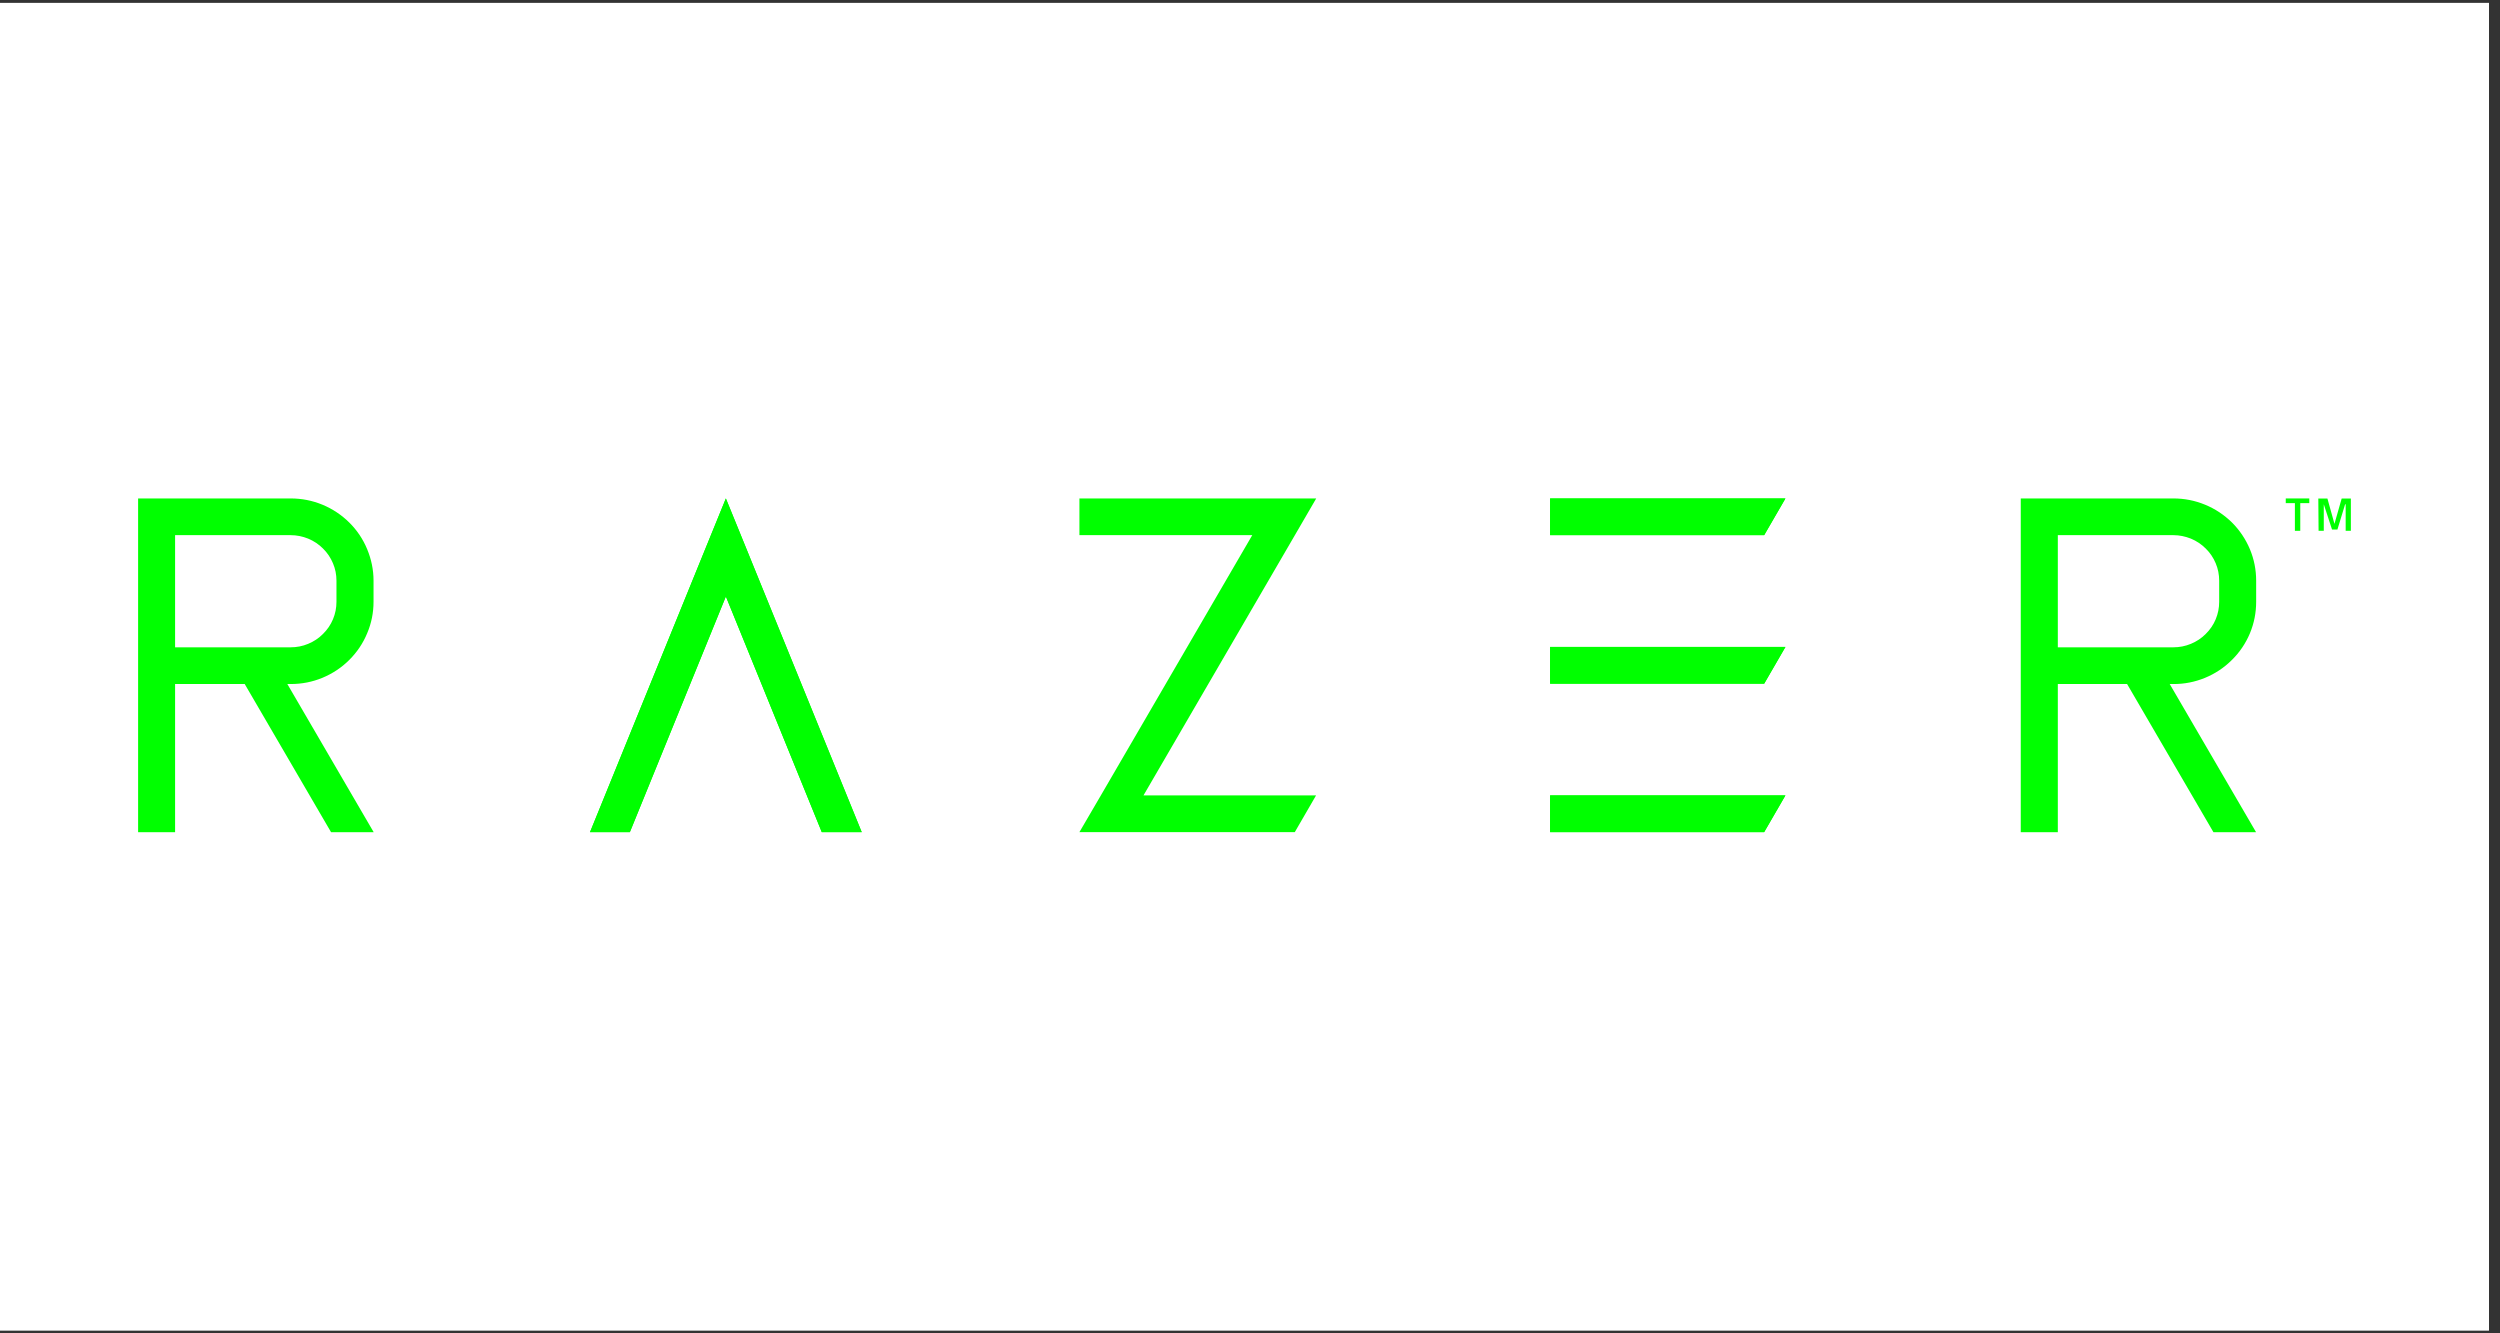 <svg xmlns="http://www.w3.org/2000/svg" xmlns:xlink="http://www.w3.org/1999/xlink" width="150" zoomAndPan="magnify" viewBox="0 0 112.5 60" height="80" preserveAspectRatio="xMidYMid meet" version="1.0"><rect x="0" y="0" width="112.5" height="60" fill="#333333" stroke="none"/><defs><clipPath id="2aed2c9a93"><path d="M 0 0.133 L 112.004 0.133 L 112.004 59.867 L 0 59.867 Z M 0 0.133 " clip-rule="nonzero"/></clipPath><clipPath id="a586eaed1e"><path d="M 69 22.102 L 81 22.102 L 81 25 L 69 25 Z M 69 22.102 " clip-rule="nonzero"/></clipPath><clipPath id="92c1c63ba1"><path d="M 69 35 L 81 35 L 81 37.781 L 69 37.781 Z M 69 35 " clip-rule="nonzero"/></clipPath><clipPath id="691f73e4f4"><path d="M 90 22.102 L 102 22.102 L 102 37.781 L 90 37.781 Z M 90 22.102 " clip-rule="nonzero"/></clipPath><clipPath id="416034de39"><path d="M 6 22.102 L 17 22.102 L 17 37.781 L 6 37.781 Z M 6 22.102 " clip-rule="nonzero"/></clipPath><clipPath id="619885a29a"><path d="M 26 22.102 L 39 22.102 L 39 37.781 L 26 37.781 Z M 26 22.102 " clip-rule="nonzero"/></clipPath><clipPath id="e80ba94d35"><path d="M 102 22.102 L 104 22.102 L 104 24 L 102 24 Z M 102 22.102 " clip-rule="nonzero"/></clipPath><clipPath id="7f8bf05fd8"><path d="M 104 22.102 L 106 22.102 L 106 24 L 104 24 Z M 104 22.102 " clip-rule="nonzero"/></clipPath><clipPath id="1bac2f2d81"><path d="M 48 22.102 L 60 22.102 L 60 37.781 L 48 37.781 Z M 48 22.102 " clip-rule="nonzero"/></clipPath><clipPath id="fd7d17051d"><path d="M 69 22.102 L 81 22.102 L 81 25 L 69 25 Z M 69 22.102 " clip-rule="nonzero"/></clipPath><clipPath id="7255fcebfa"><path d="M 69 35 L 81 35 L 81 37.781 L 69 37.781 Z M 69 35 " clip-rule="nonzero"/></clipPath><clipPath id="0318b7bbca"><path d="M 26 22.102 L 39 22.102 L 39 37.781 L 26 37.781 Z M 26 22.102 " clip-rule="nonzero"/></clipPath></defs><g clip-path="url(#2aed2c9a93)"><path fill="#ffffff" d="M 0 0.133 L 112.004 0.133 L 112.004 59.867 L 0 59.867 Z M 0 0.133 " fill-opacity="1" fill-rule="nonzero"/><path fill="#ffffff" d="M 0 0.133 L 112.004 0.133 L 112.004 59.867 L 0 59.867 Z M 0 0.133 " fill-opacity="1" fill-rule="nonzero"/></g><g clip-path="url(#a586eaed1e)"><path fill="#00ff00" d="M 69.754 22.43 L 69.754 24.082 L 79.387 24.082 L 80.344 22.43 Z M 69.754 22.43 " fill-opacity="1" fill-rule="nonzero"/></g><path fill="#00ff00" d="M 69.754 29.113 L 69.754 30.766 L 79.387 30.766 L 80.344 29.113 Z M 69.754 29.113 " fill-opacity="1" fill-rule="nonzero"/><g clip-path="url(#92c1c63ba1)"><path fill="#00ff00" d="M 69.754 35.793 L 69.754 37.445 L 79.387 37.445 L 80.344 35.793 Z M 69.754 35.793 " fill-opacity="1" fill-rule="nonzero"/></g><g clip-path="url(#691f73e4f4)"><path fill="#00ff00" d="M 101.527 27.082 L 101.527 26.129 C 101.527 25.641 101.434 25.168 101.246 24.715 C 101.055 24.262 100.785 23.859 100.438 23.512 C 100.086 23.168 99.684 22.898 99.227 22.711 C 98.77 22.523 98.297 22.43 97.801 22.43 L 90.934 22.43 L 90.934 37.449 L 92.602 37.449 L 92.602 30.781 L 95.719 30.781 L 99.605 37.449 L 101.523 37.449 L 97.637 30.781 L 97.797 30.781 C 98.289 30.785 98.766 30.691 99.223 30.504 C 99.68 30.316 100.086 30.047 100.434 29.699 C 100.785 29.355 101.055 28.953 101.246 28.5 C 101.434 28.047 101.527 27.574 101.527 27.082 Z M 92.602 24.082 L 97.801 24.082 C 98.074 24.082 98.336 24.137 98.59 24.238 C 98.844 24.344 99.066 24.492 99.258 24.684 C 99.453 24.875 99.602 25.098 99.707 25.348 C 99.812 25.598 99.863 25.859 99.863 26.129 L 99.863 27.082 C 99.863 27.355 99.812 27.613 99.707 27.867 C 99.602 28.117 99.453 28.336 99.258 28.527 C 99.066 28.723 98.844 28.867 98.59 28.973 C 98.336 29.078 98.074 29.129 97.801 29.129 L 92.602 29.129 Z M 92.602 24.082 " fill-opacity="1" fill-rule="nonzero"/></g><g clip-path="url(#416034de39)"><path fill="#00ff00" d="M 16.809 27.082 L 16.809 26.129 C 16.809 25.641 16.711 25.168 16.523 24.715 C 16.336 24.262 16.066 23.859 15.715 23.512 C 15.367 23.168 14.961 22.898 14.508 22.711 C 14.051 22.523 13.574 22.43 13.078 22.43 L 6.215 22.43 L 6.215 37.449 L 7.879 37.449 L 7.879 30.781 L 11.012 30.781 L 14.898 37.449 L 16.816 37.449 L 12.93 30.781 L 13.09 30.781 C 13.582 30.781 14.059 30.688 14.512 30.5 C 14.969 30.309 15.371 30.043 15.719 29.695 C 16.066 29.348 16.336 28.949 16.523 28.496 C 16.715 28.043 16.809 27.57 16.809 27.082 Z M 7.879 24.082 L 13.078 24.082 C 13.352 24.082 13.617 24.137 13.867 24.238 C 14.121 24.344 14.344 24.492 14.535 24.684 C 14.73 24.875 14.879 25.098 14.984 25.348 C 15.09 25.598 15.141 25.859 15.141 26.129 L 15.141 27.082 C 15.141 27.355 15.09 27.613 14.984 27.867 C 14.879 28.117 14.73 28.336 14.535 28.527 C 14.344 28.723 14.121 28.867 13.867 28.973 C 13.617 29.078 13.352 29.129 13.078 29.129 L 7.879 29.129 Z M 7.879 24.082 " fill-opacity="1" fill-rule="nonzero"/></g><g clip-path="url(#619885a29a)"><path fill="#00ff00" d="M 32.664 26.84 L 36.98 37.445 L 38.777 37.445 L 33.562 24.633 L 32.664 22.43 L 31.766 24.633 L 26.551 37.445 L 28.344 37.445 Z M 32.664 26.84 " fill-opacity="1" fill-rule="nonzero"/></g><g clip-path="url(#e80ba94d35)"><path fill="#00ff00" d="M 102.859 22.43 L 103.918 22.43 L 103.918 22.641 L 103.512 22.641 L 103.512 23.887 L 103.27 23.887 L 103.27 22.641 L 102.859 22.641 Z M 102.859 22.43 " fill-opacity="1" fill-rule="nonzero"/></g><g clip-path="url(#7f8bf05fd8)"><path fill="#00ff00" d="M 104.324 22.434 L 104.734 22.434 L 105.051 23.574 L 105.375 22.434 L 105.789 22.434 L 105.789 23.887 L 105.555 23.887 L 105.555 22.691 L 105.531 22.691 L 105.184 23.828 L 104.941 23.828 L 104.57 22.691 L 104.57 23.887 L 104.336 23.887 Z M 104.324 22.434 " fill-opacity="1" fill-rule="nonzero"/></g><g clip-path="url(#1bac2f2d81)"><path fill="#00ff00" d="M 48.574 22.43 L 48.574 24.082 L 56.352 24.082 L 49.539 35.793 L 48.574 37.445 L 58.266 37.445 L 59.223 35.793 L 51.457 35.793 L 58.27 24.082 L 59.23 22.43 Z M 48.574 22.43 " fill-opacity="1" fill-rule="nonzero"/></g><g clip-path="url(#fd7d17051d)"><path fill="#00ff00" d="M 69.754 22.43 L 69.754 24.082 L 79.387 24.082 L 80.344 22.43 Z M 69.754 22.43 " fill-opacity="1" fill-rule="nonzero"/></g><path fill="#00ff00" d="M 69.754 29.113 L 69.754 30.766 L 79.387 30.766 L 80.344 29.113 Z M 69.754 29.113 " fill-opacity="1" fill-rule="nonzero"/><g clip-path="url(#7255fcebfa)"><path fill="#00ff00" d="M 69.754 35.793 L 69.754 37.445 L 79.387 37.445 L 80.344 35.793 Z M 69.754 35.793 " fill-opacity="1" fill-rule="nonzero"/></g><g clip-path="url(#0318b7bbca)"><path fill="#00ff00" d="M 32.664 26.84 L 36.98 37.445 L 38.777 37.445 L 33.562 24.633 L 32.664 22.43 L 31.766 24.633 L 26.551 37.445 L 28.344 37.445 Z M 32.664 26.84 " fill-opacity="1" fill-rule="nonzero"/></g></svg>
